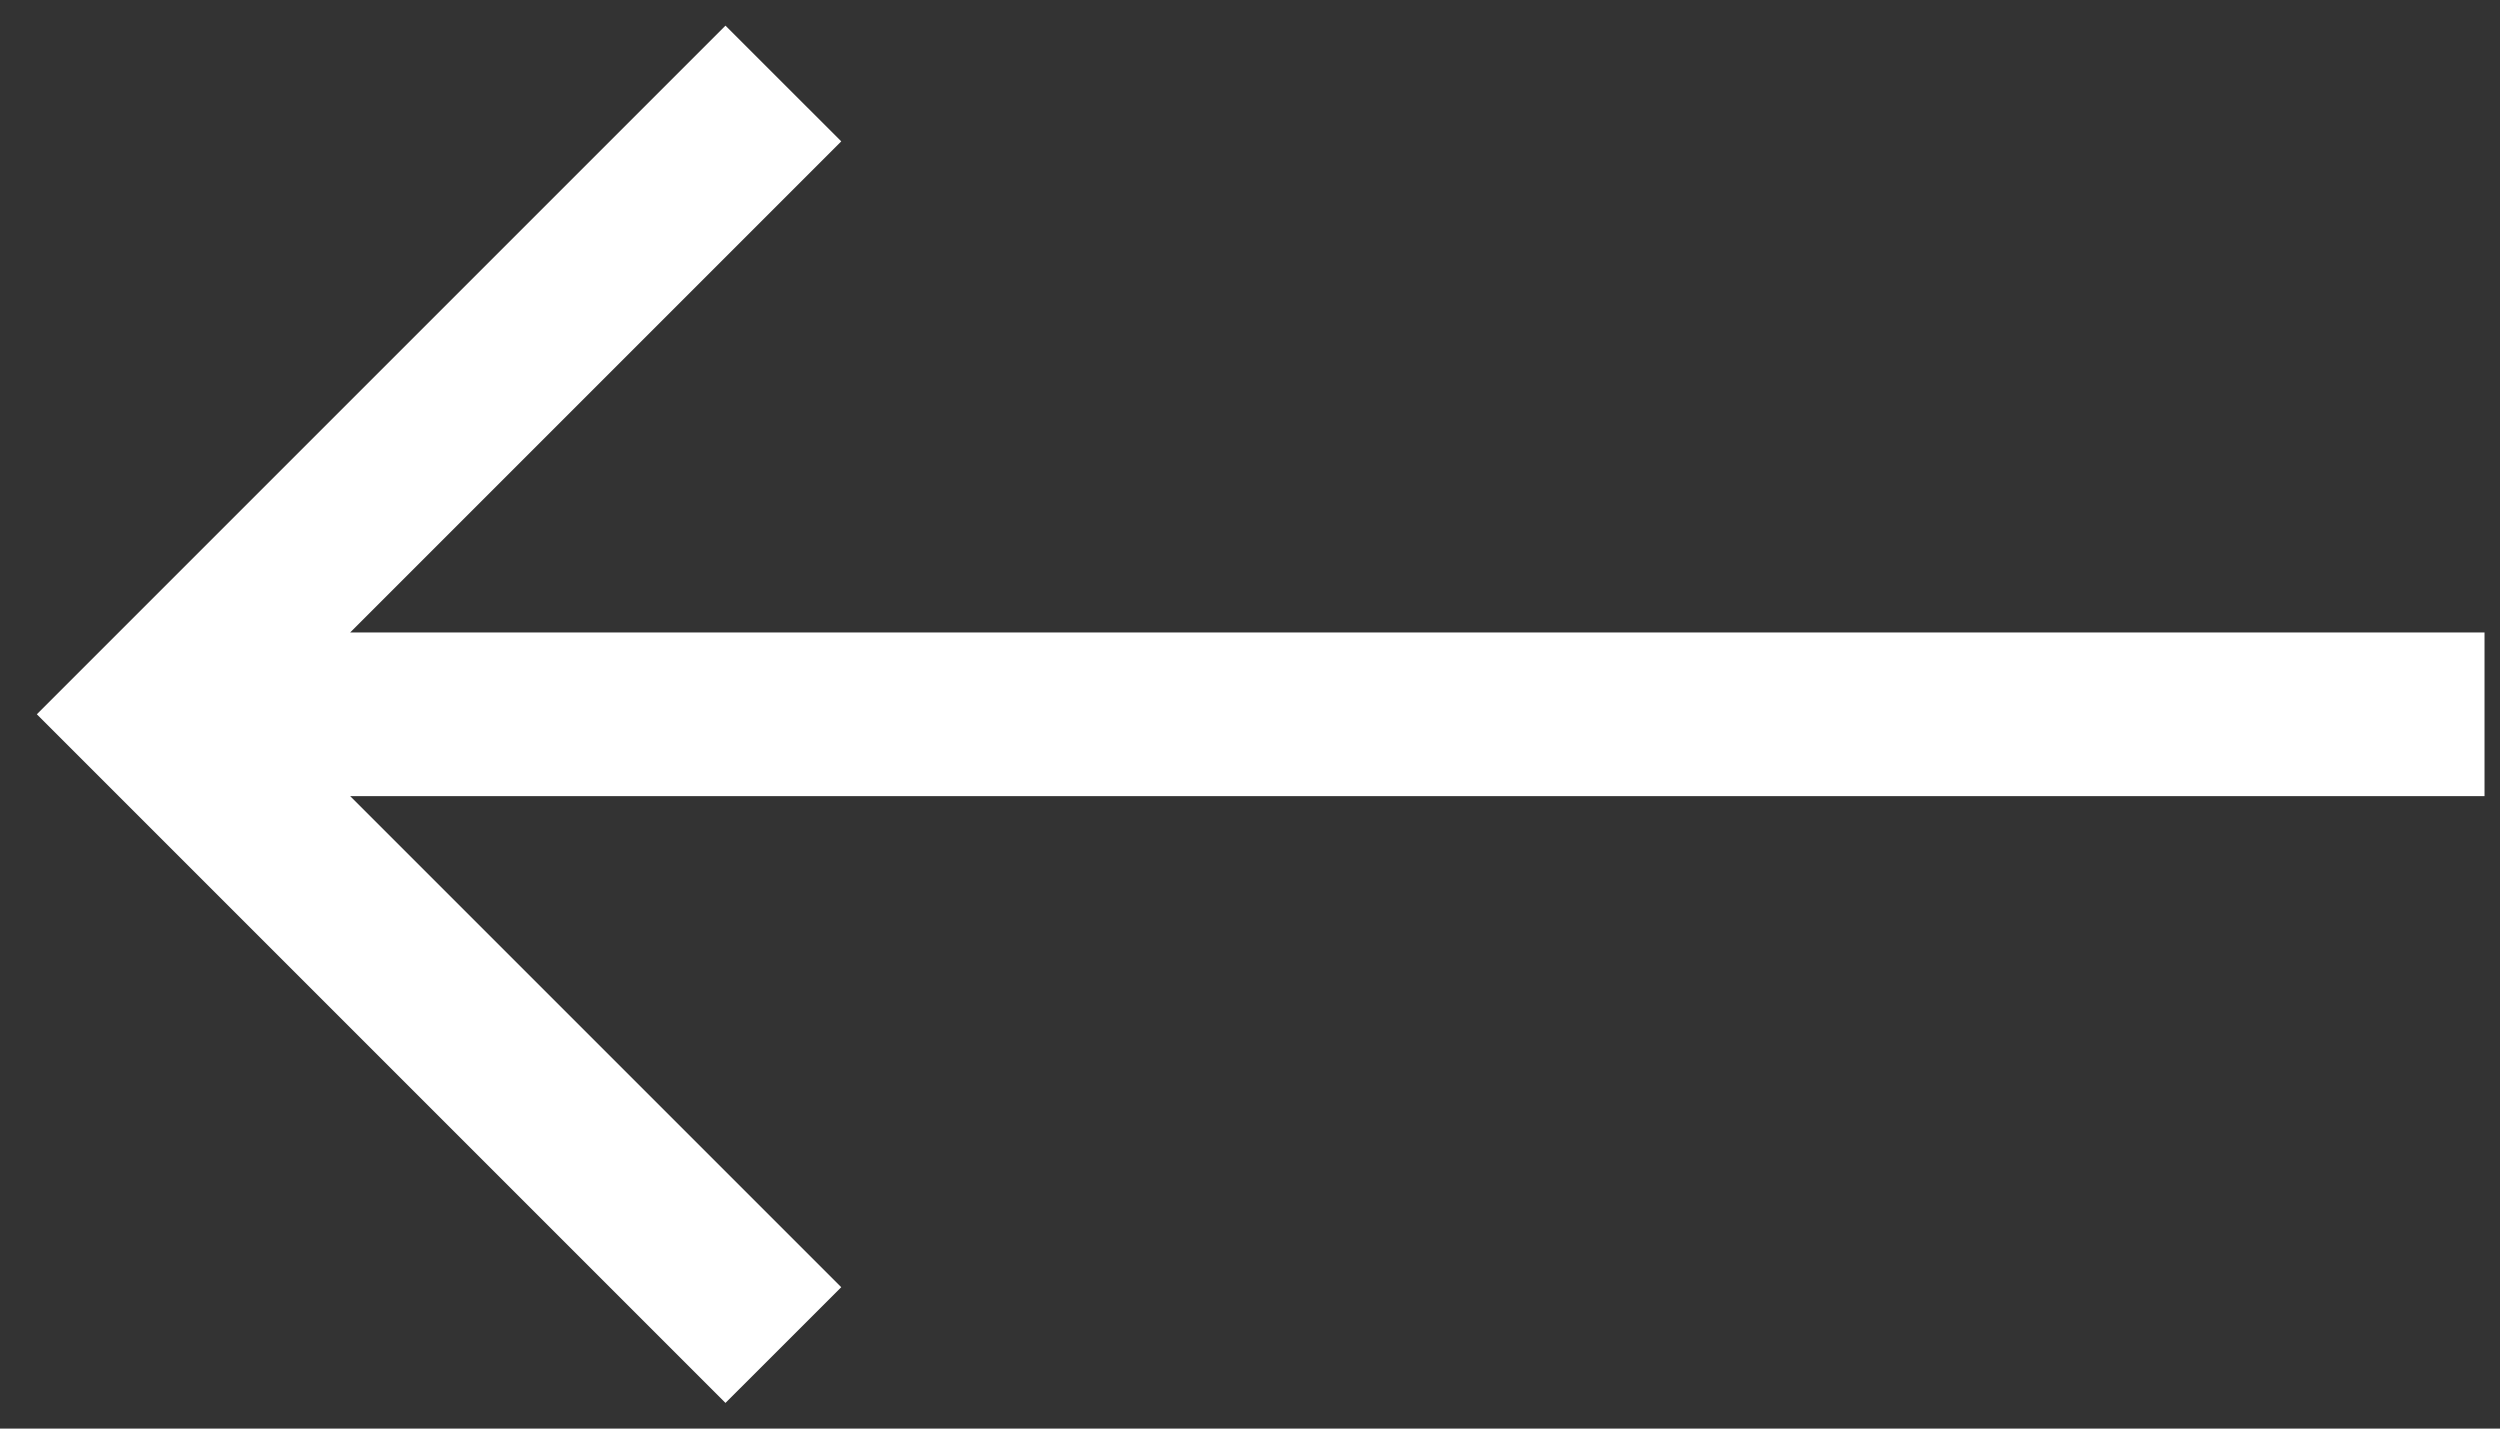 <svg width="42" height="24" viewBox="0 0 42 24" fill="none" xmlns="http://www.w3.org/2000/svg">
<rect x="0" y="0" width="42" height="24" fill="#333333" stroke="none"/>
<path d="M41.74 10.625H5.883L14.133 2.375L12.188 0.431L0.619 12L12.188 23.569L14.133 21.625L5.883 13.375H41.74V10.625Z" fill="white"/>
</svg>
